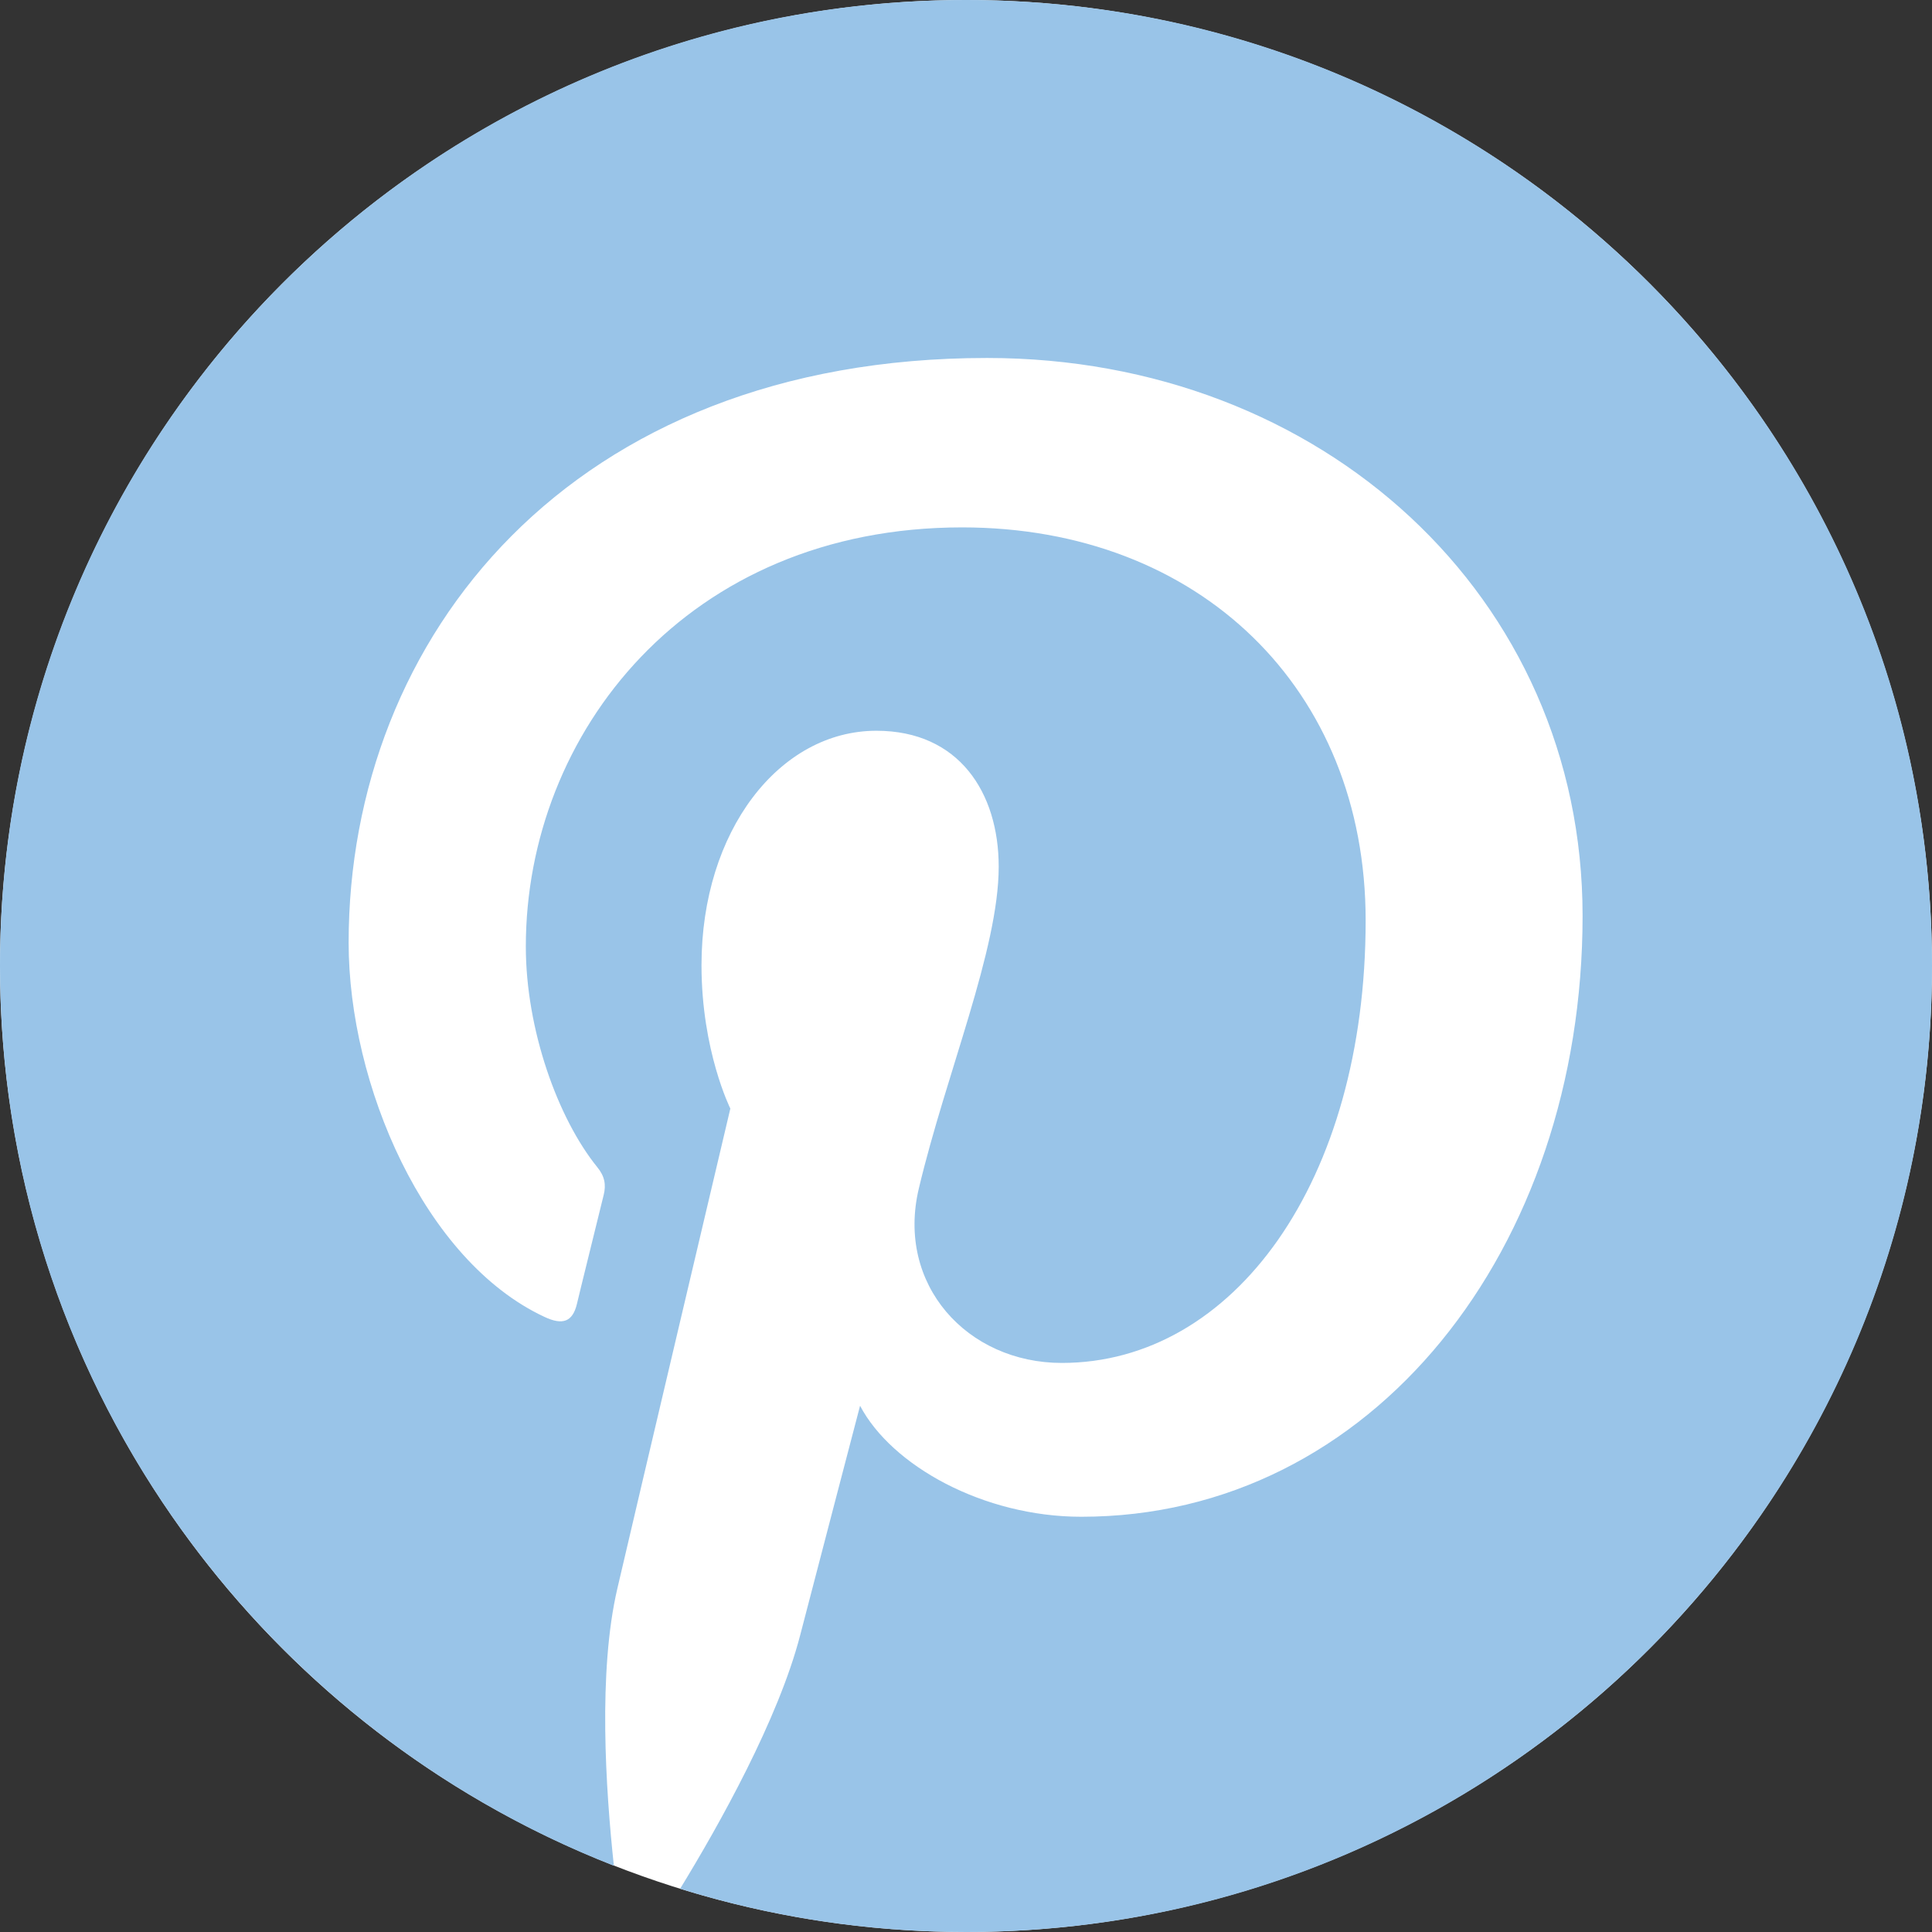 <svg width="42" height="42" viewBox="0 0 42 42" fill="none" xmlns="http://www.w3.org/2000/svg">
<rect x="0" y="0" width="42" height="42" fill="#333333" stroke="none"/>
<circle cx="21" cy="21" r="21" fill="white"/>
<path d="M42 21C42 32.601 32.601 42 21 42C18.832 42 16.749 41.67 14.785 41.06C15.64 39.663 16.919 37.377 17.393 35.556C17.647 34.574 18.697 30.56 18.697 30.56C19.383 31.864 21.381 32.973 23.506 32.973C29.84 32.973 34.404 27.148 34.404 19.908C34.404 12.973 28.739 7.782 21.457 7.782C12.397 7.782 7.579 13.862 7.579 20.492C7.579 23.574 9.221 27.41 11.838 28.629C12.236 28.816 12.448 28.731 12.541 28.35C12.608 28.062 12.964 26.631 13.125 25.971C13.176 25.759 13.15 25.573 12.981 25.369C12.126 24.311 11.431 22.38 11.431 20.577C11.431 15.945 14.937 11.465 20.915 11.465C26.072 11.465 29.688 14.979 29.688 20.009C29.688 25.691 26.817 29.629 23.083 29.629C21.025 29.629 19.476 27.927 19.975 25.835C20.568 23.337 21.711 20.644 21.711 18.841C21.711 17.232 20.848 15.886 19.052 15.886C16.944 15.886 15.25 18.062 15.25 20.983C15.25 22.846 15.877 24.099 15.877 24.099C15.877 24.099 13.802 32.889 13.421 34.532C12.998 36.343 13.167 38.901 13.345 40.56C5.538 37.504 0 29.9 0 21C0 9.399 9.399 0 21 0C32.601 0 42 9.399 42 21Z" fill="#99C4E8"/>
</svg>
